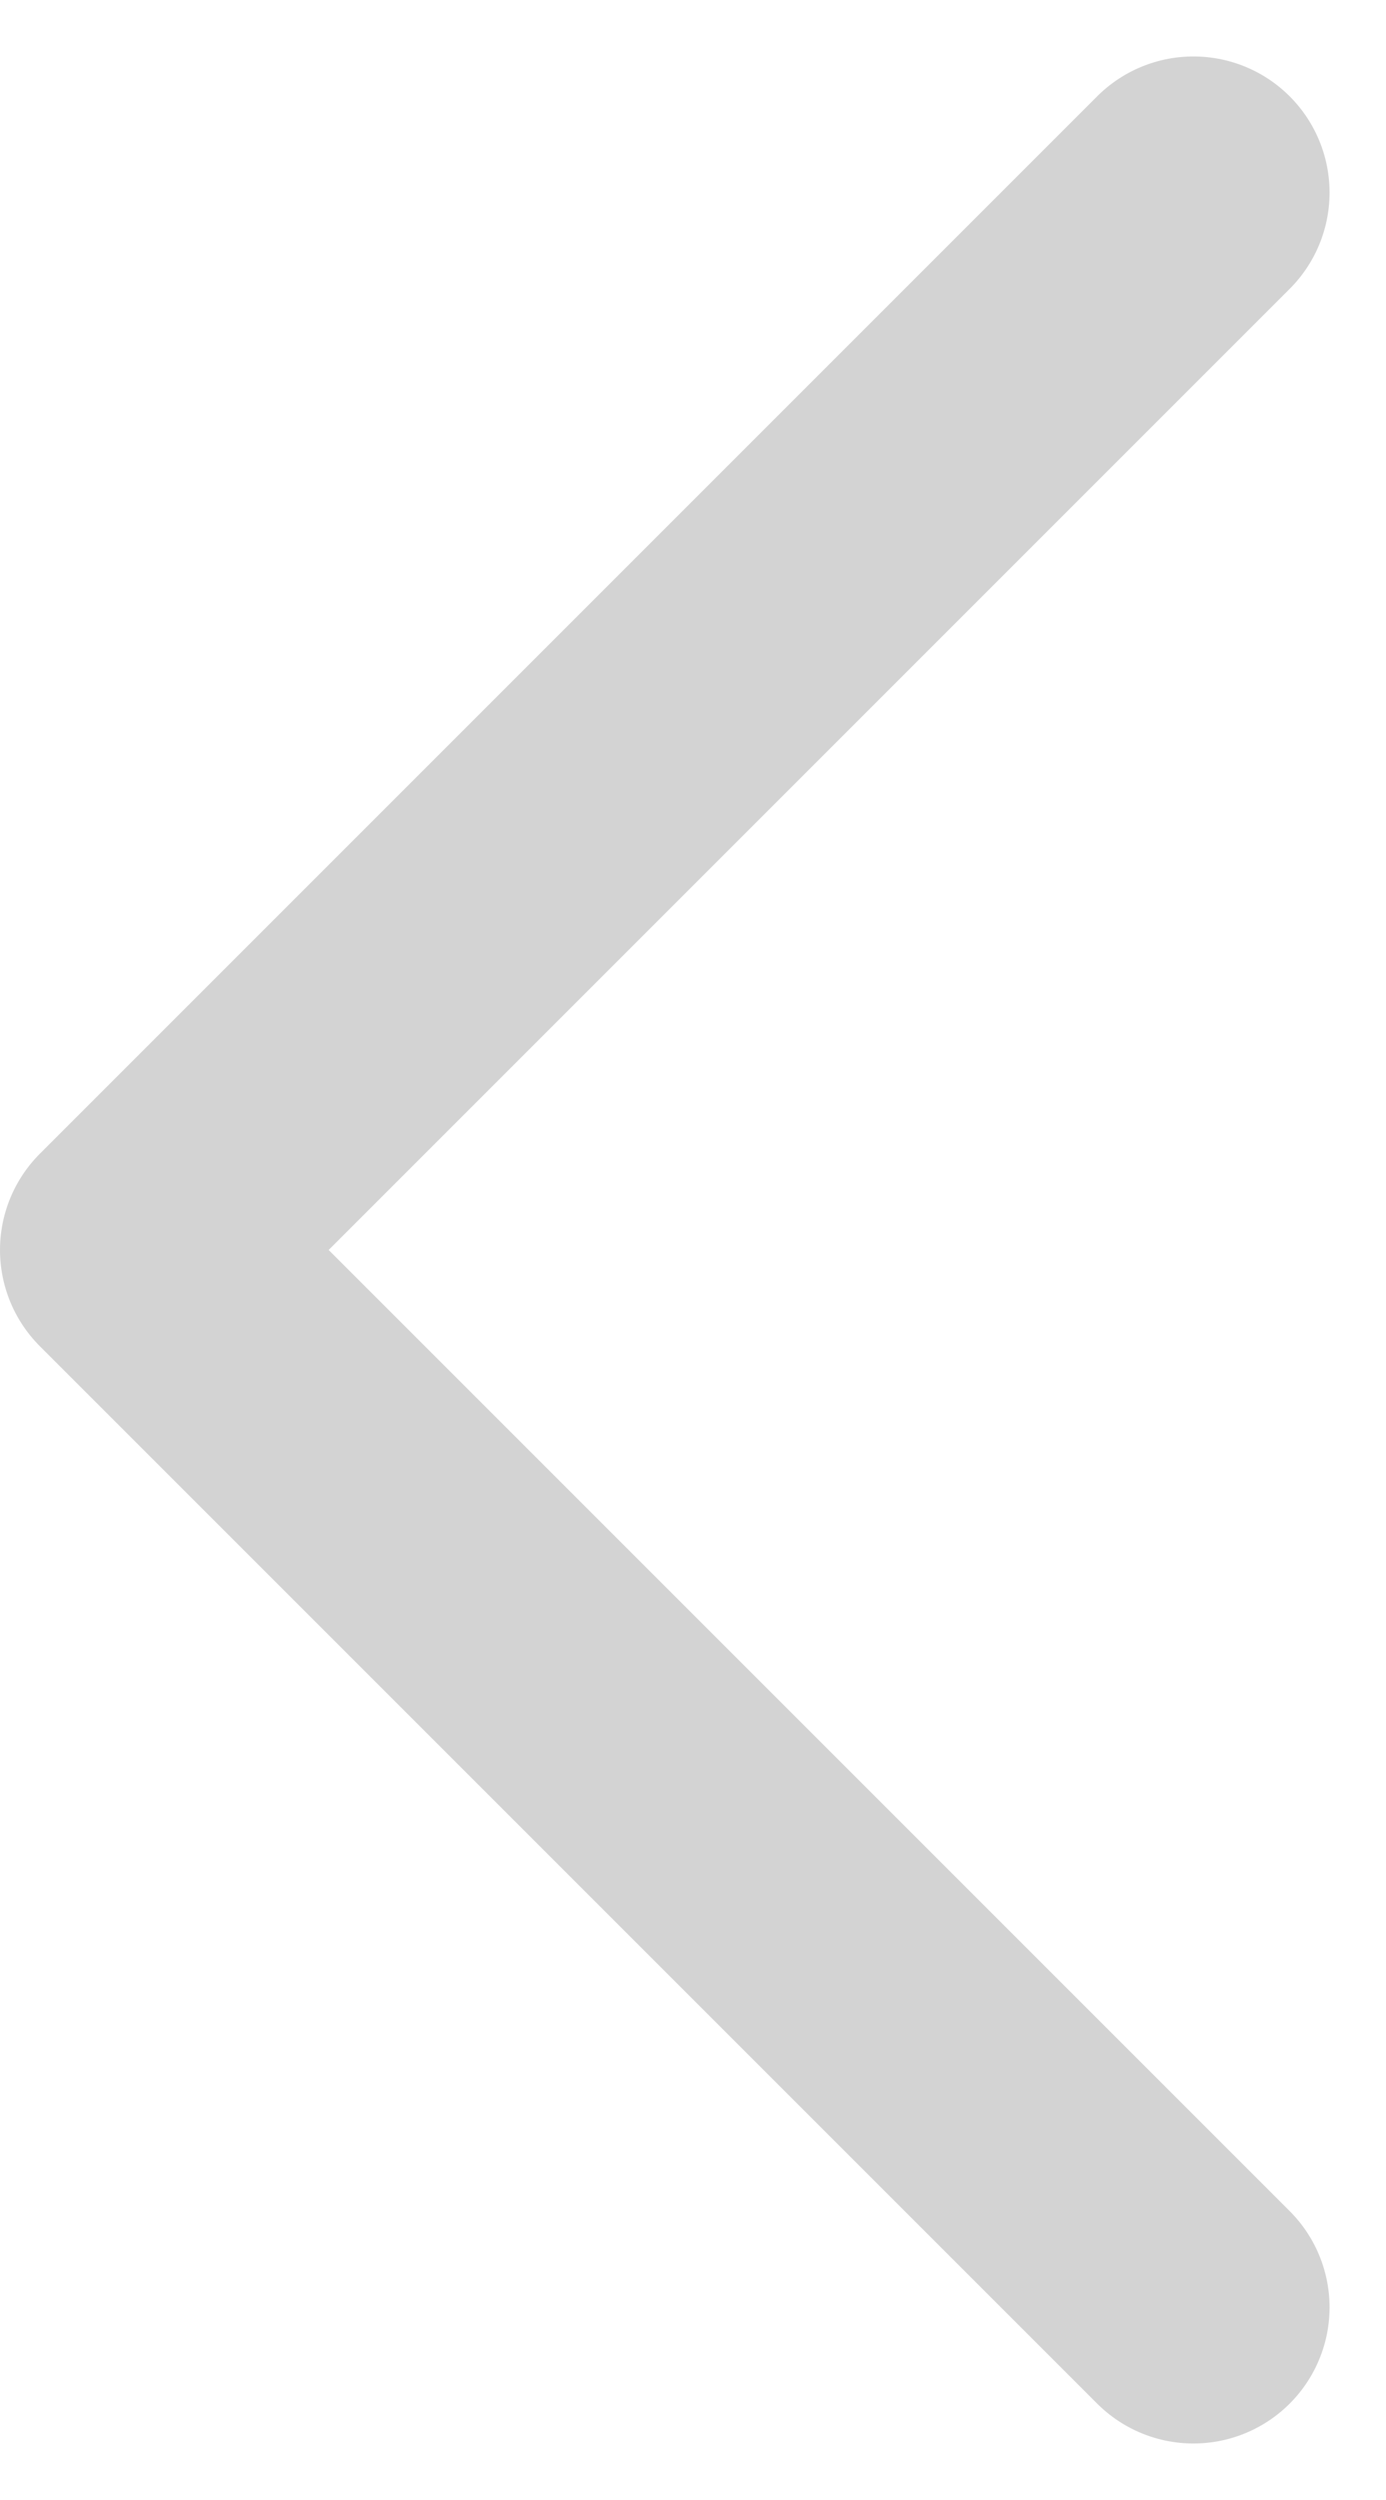 <svg xmlns="http://www.w3.org/2000/svg" width="7.636" height="13.771" viewBox="0 0 7.636 13.771">
  <path id="패스_9767" data-name="패스 9767" d="M5.825,11.65,0,5.825,5.825,0" transform="translate(0.75 1.061)" fill="none" stroke="#d3d3d3" stroke-linecap="round" stroke-linejoin="round" stroke-width="1.5"/>
</svg>
